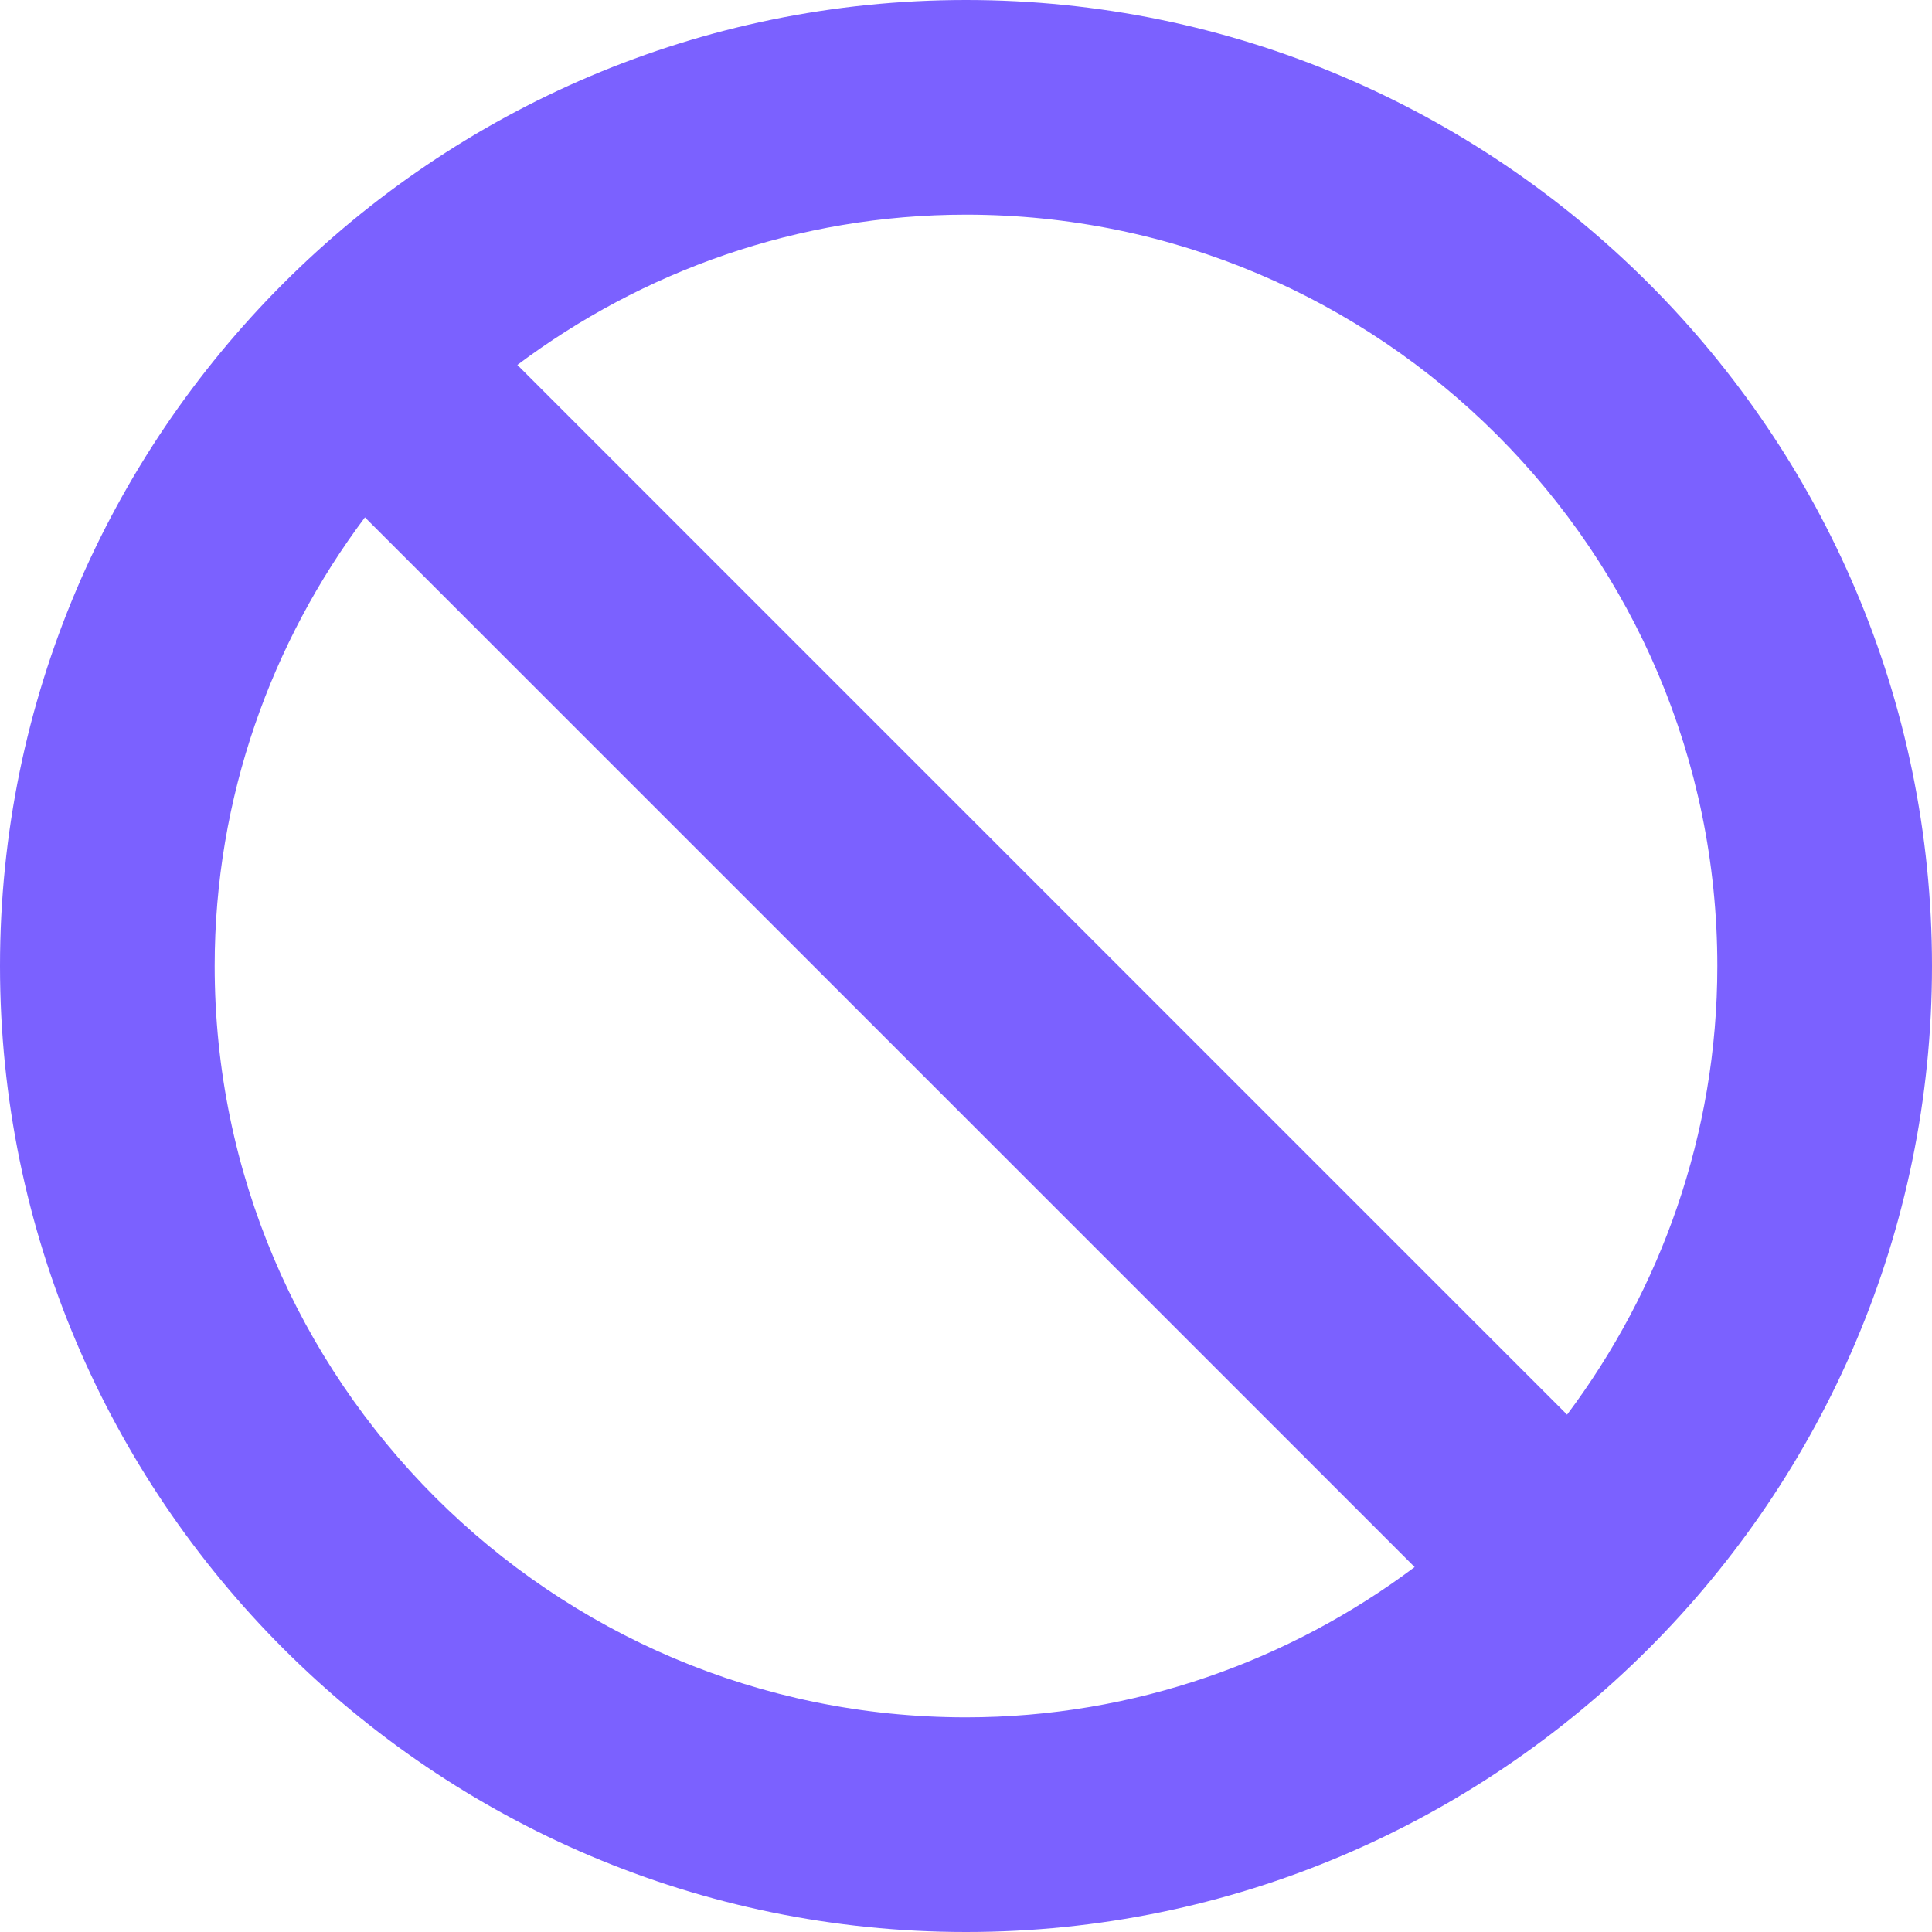 <svg viewBox="0 0 18 18" fill="none" xmlns="http://www.w3.org/2000/svg">
    <path d="M9 0C4.04 0 0 4.04 0 9C0 13.96 4.04 18 9 18C13.96 18 18 13.96 18 9C18 4.04 13.96 0 9 0ZM16 9C16 10.57 15.47 12.02 14.6 13.18L4.82 3.4C5.98 2.53 7.43 2 9 2C12.86 2 16 5.14 16 9ZM2 9C2 7.43 2.53 5.98 3.4 4.82L13.18 14.6C12.02 15.47 10.57 16 9 16C5.14 16 2 12.86 2 9Z" fill="#7B61FF"/>
</svg>
